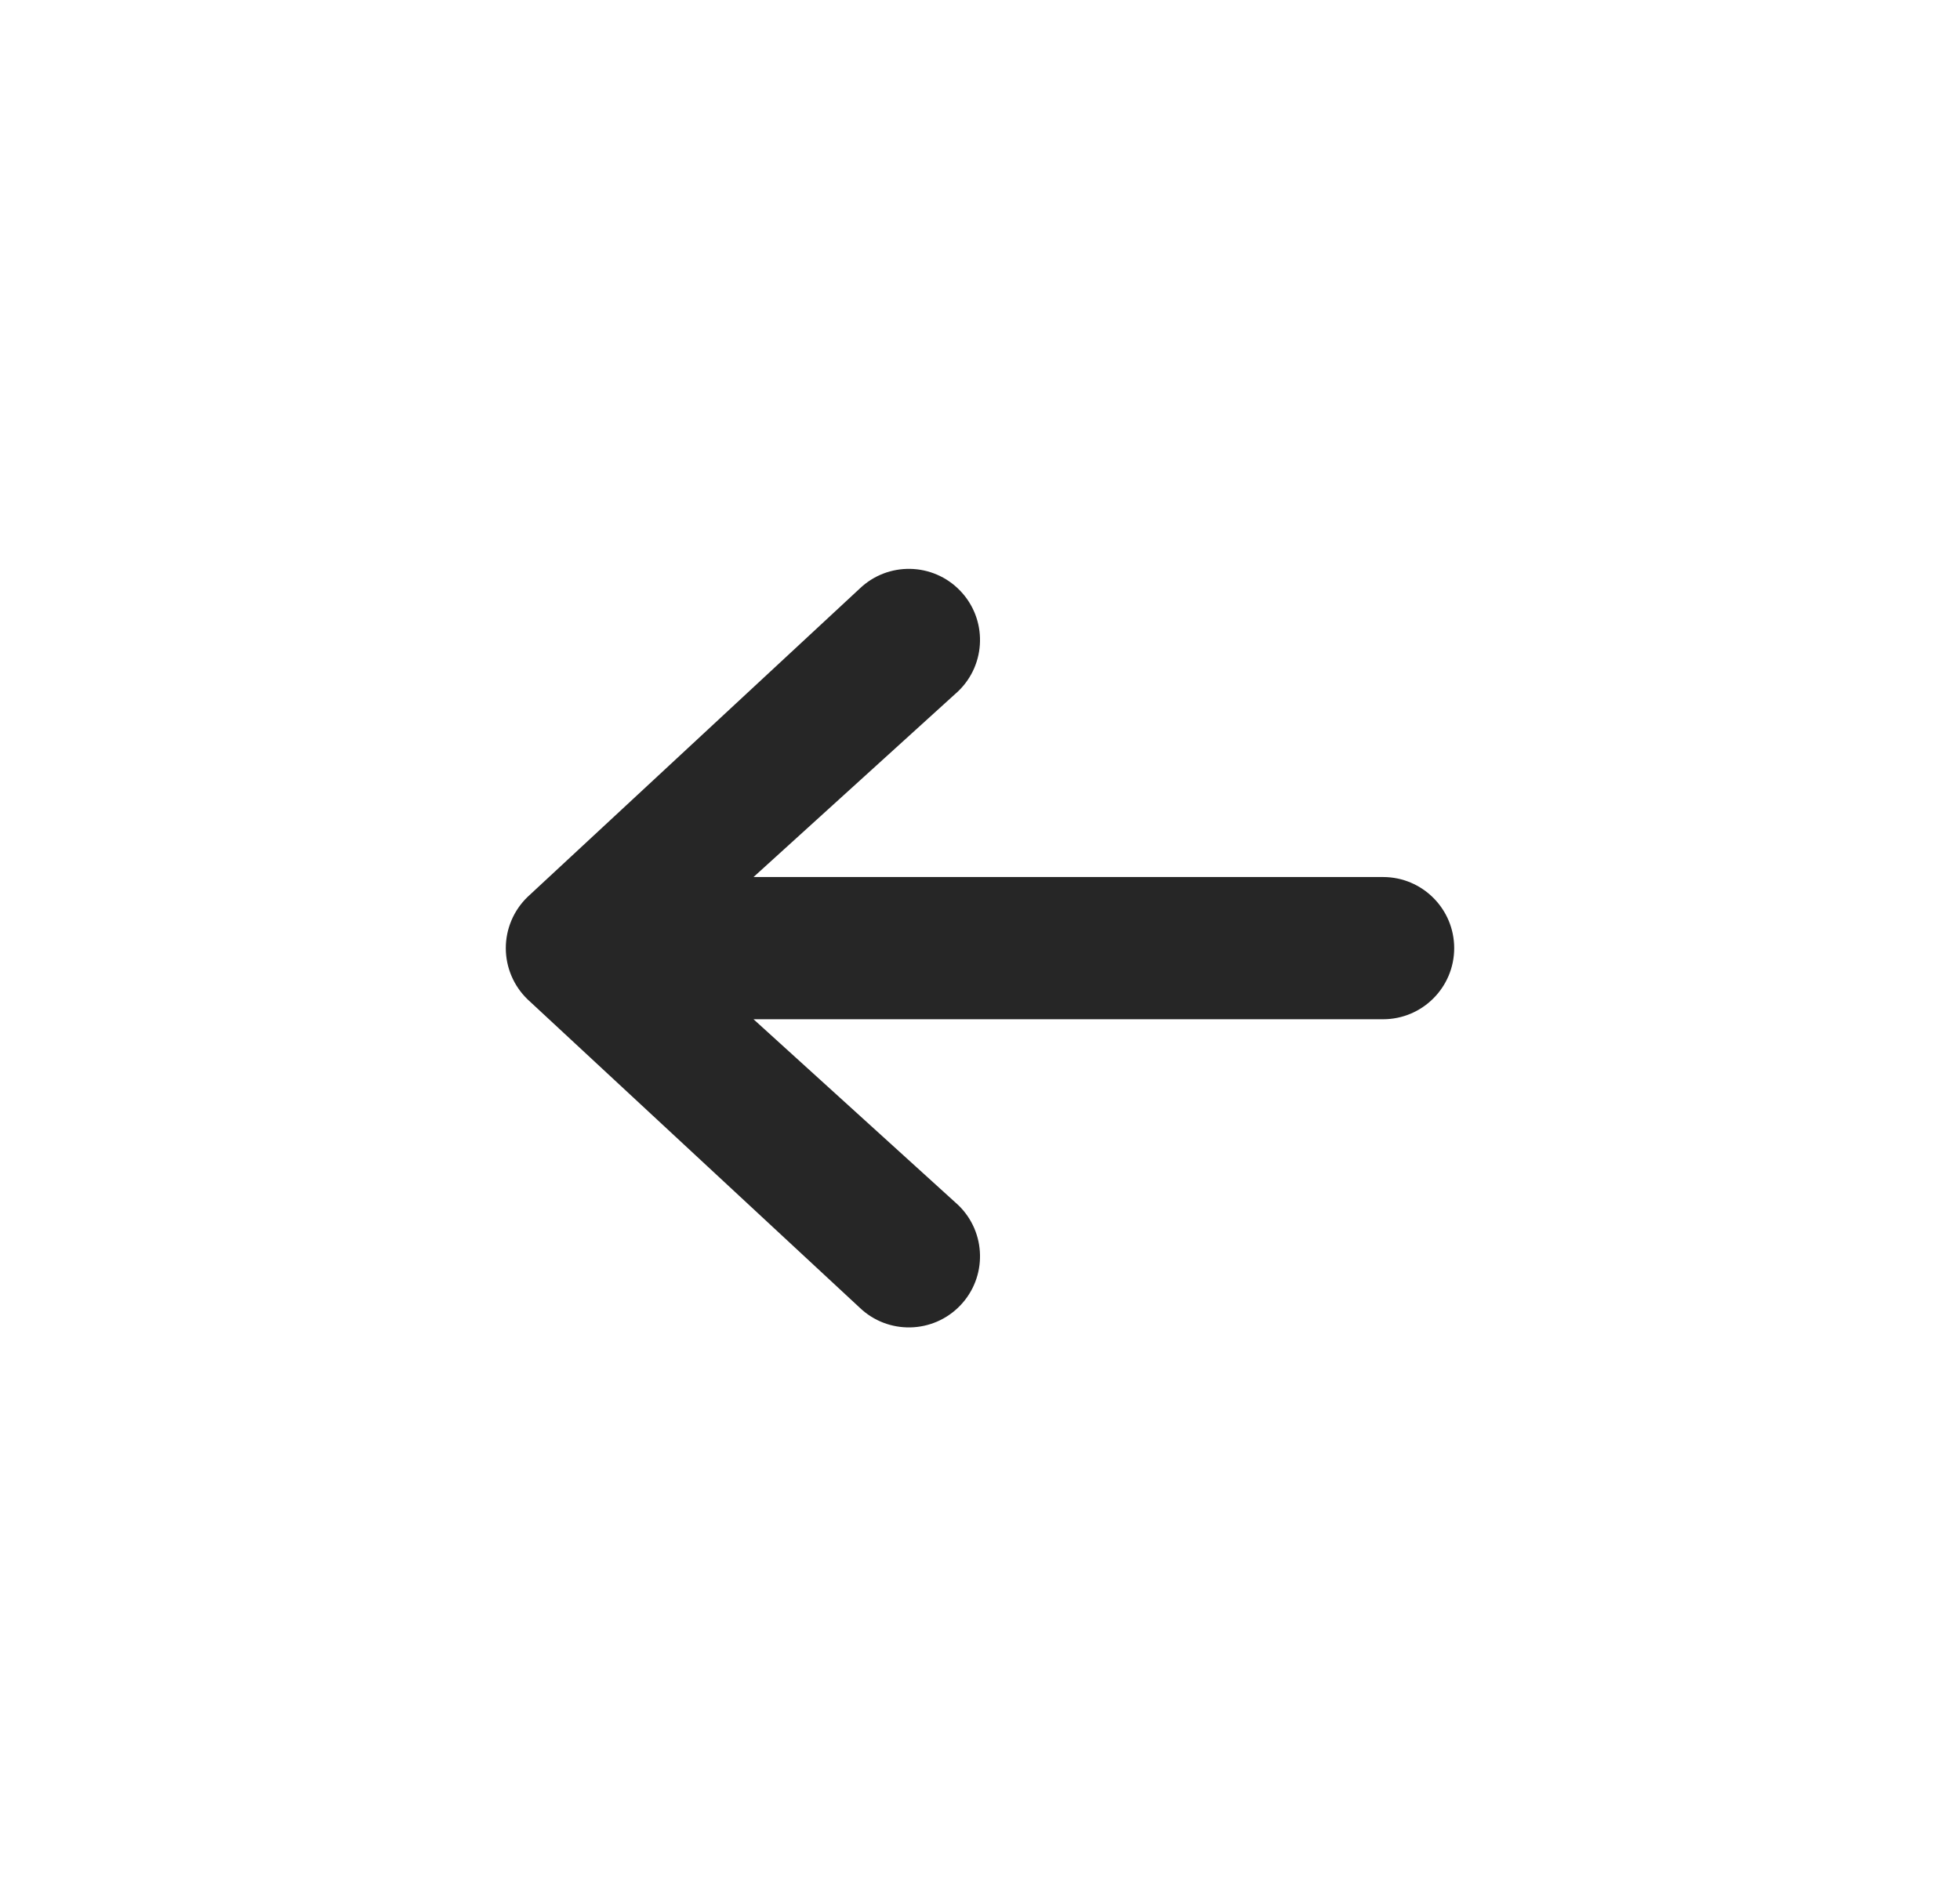 <svg width="31" height="30" viewBox="0 0 31 30" fill="none" xmlns="http://www.w3.org/2000/svg">
<path fill-rule="evenodd" clip-rule="evenodd" d="M23 15C23 15.621 22.496 16.125 21.875 16.125H11.918L15.155 19.064C15.603 19.495 15.617 20.207 15.186 20.655C14.755 21.103 14.043 21.117 13.595 20.686L8.345 15.811C8.125 15.599 8 15.306 8 15C8 14.694 8.125 14.401 8.345 14.189L13.595 9.314C14.043 8.883 14.755 8.897 15.186 9.345C15.617 9.793 15.603 10.505 15.155 10.936L11.918 13.875L21.875 13.875C22.496 13.875 23 14.379 23 15Z" fill="#262626"/>
</svg>
